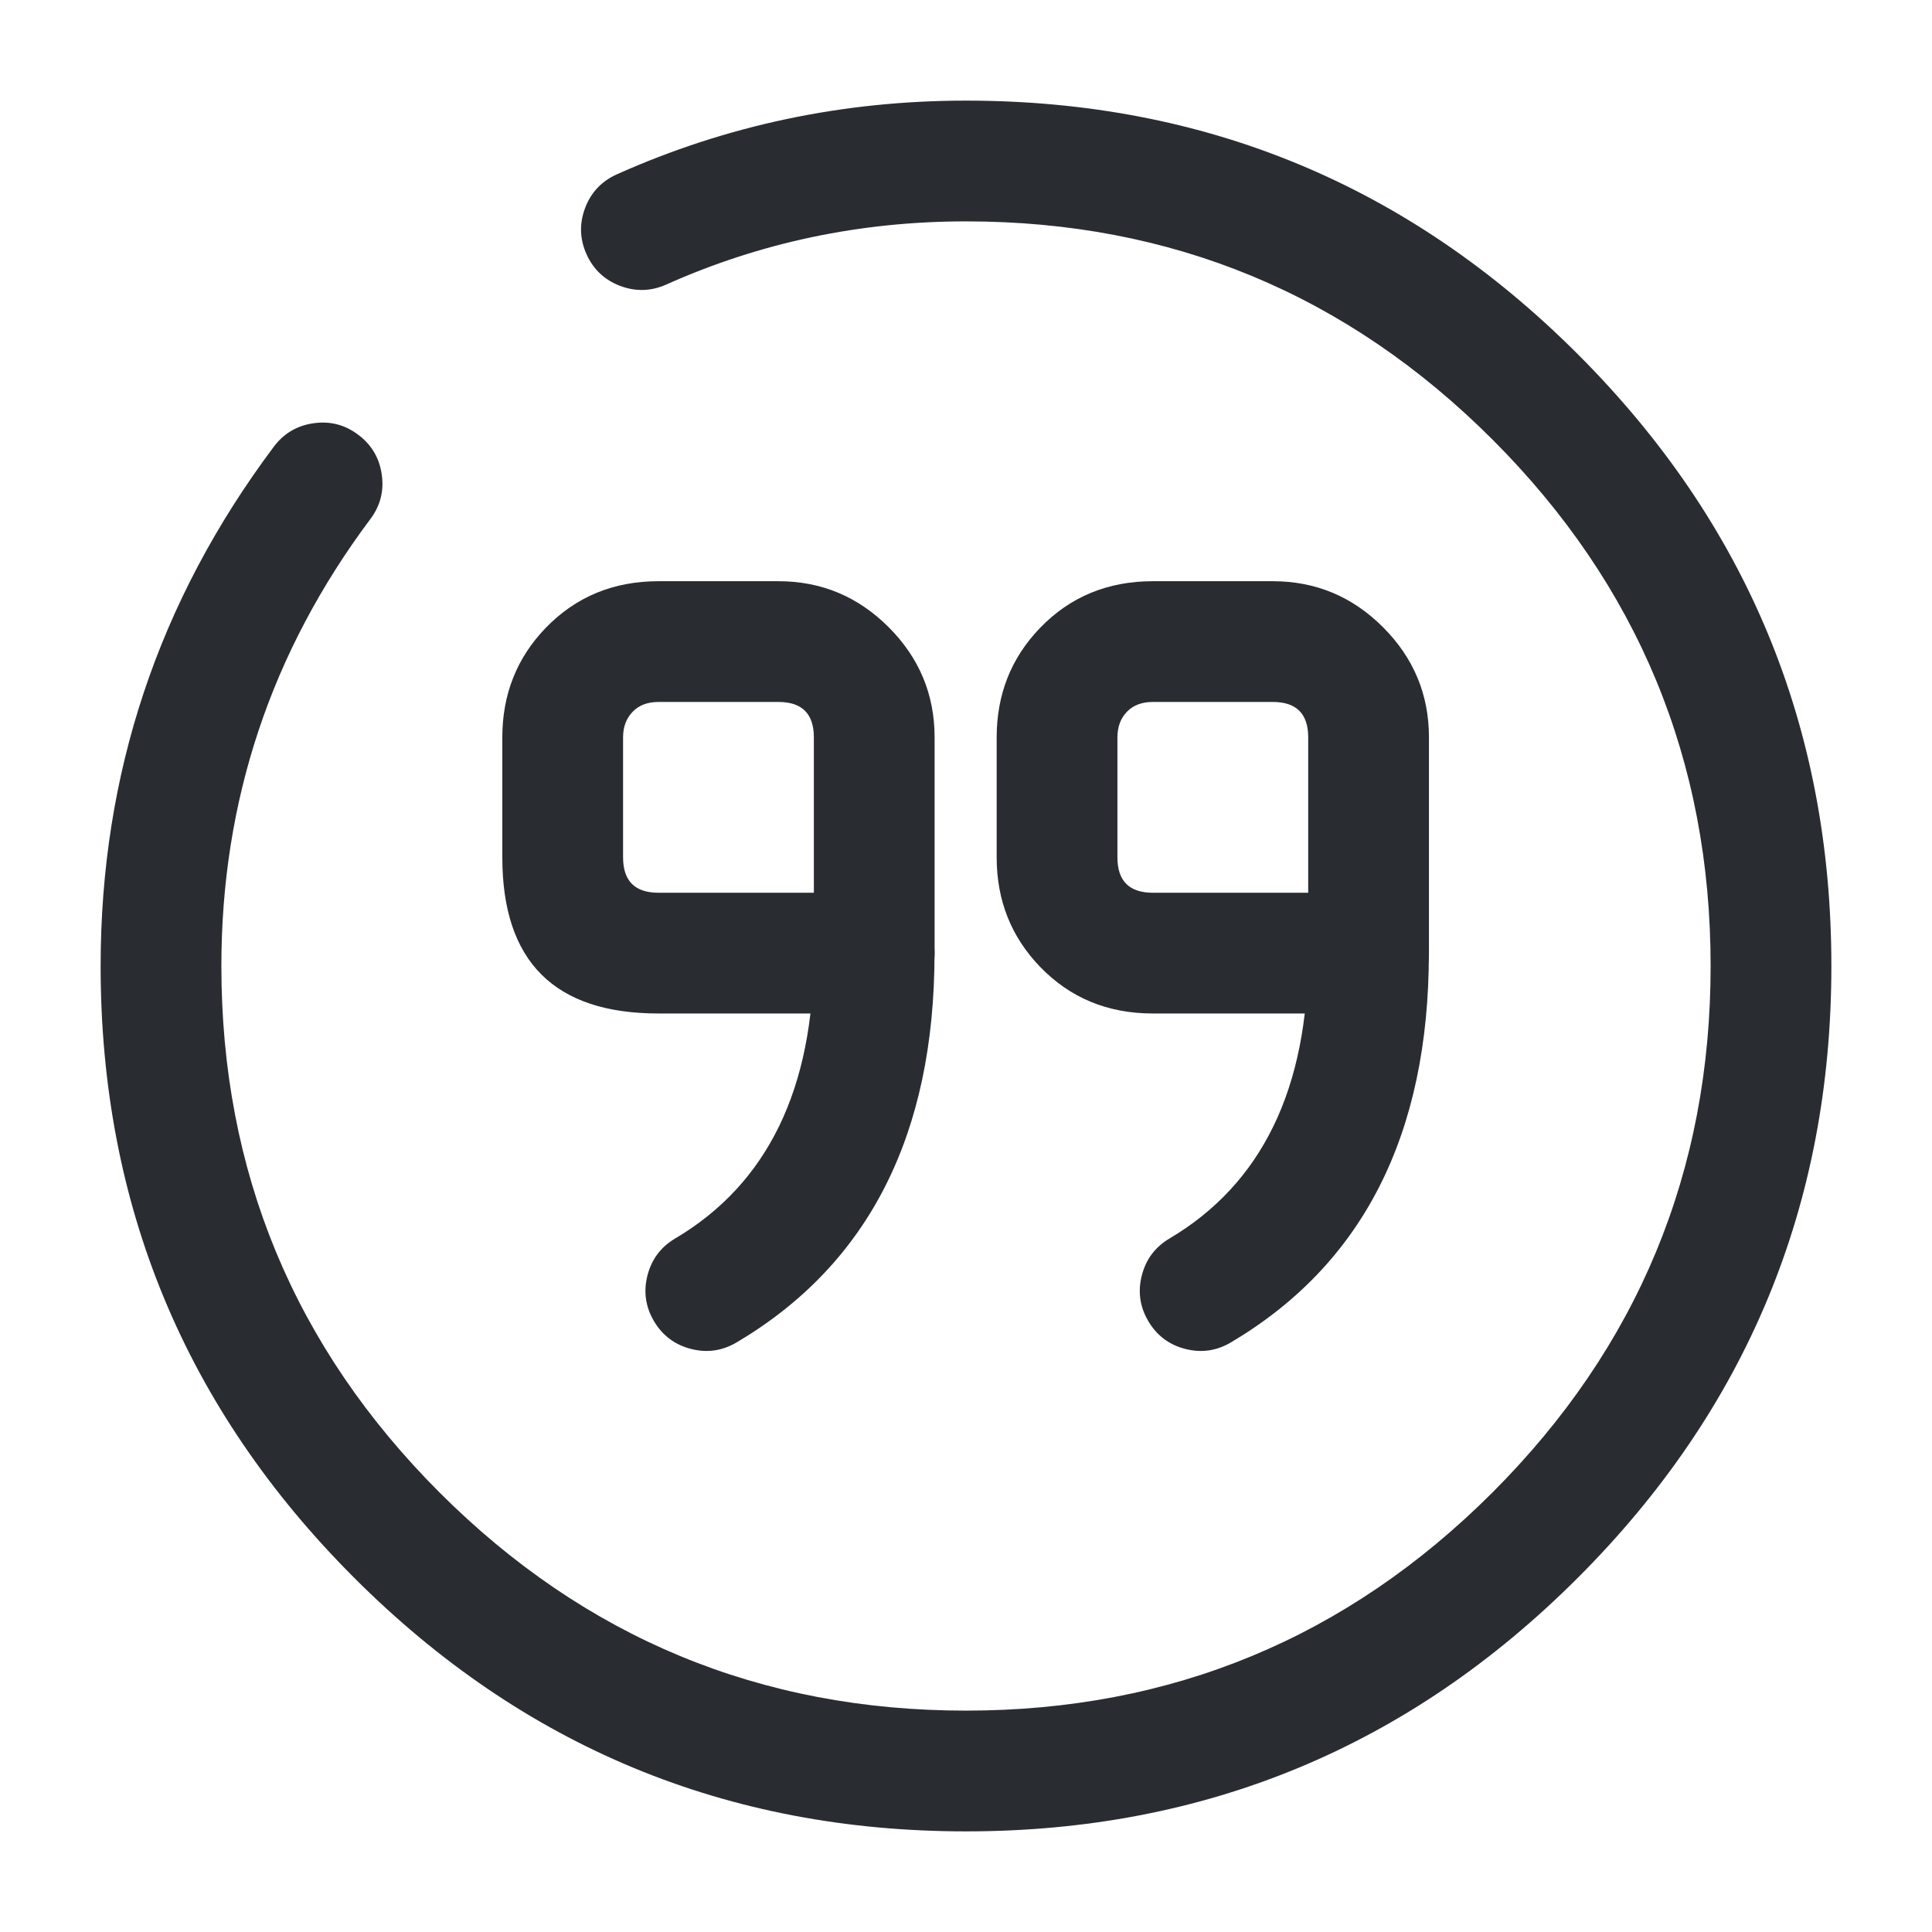 <svg xmlns="http://www.w3.org/2000/svg" width="24" height="24" viewBox="0 0 24 24">
  <defs/>
  <path fill="#292D32" d="M17.001,12.59 L14.321,12.59 Q13.48,12.59 12.92,12.01 Q12.381,11.451 12.381,10.65 L12.381,9.16 Q12.381,8.359 12.92,7.8 Q13.48,7.22 14.321,7.22 L15.811,7.22 Q16.609,7.22 17.18,7.791 Q17.751,8.362 17.751,9.16 L17.751,11.84 Q17.751,12.151 17.531,12.37 Q17.312,12.59 17.001,12.59 Z M16.251,11.09 L16.251,9.16 Q16.251,8.72 15.811,8.72 L14.321,8.72 Q14.117,8.72 13.999,8.842 Q13.881,8.965 13.881,9.16 L13.881,10.65 Q13.881,11.09 14.321,11.09 L16.251,11.09 Z"/>
  <path fill="#292D32" d="M17.75,11.84 Q17.75,15.22 15.292,16.675 Q15.025,16.834 14.724,16.757 Q14.423,16.68 14.265,16.412 Q14.107,16.145 14.184,15.844 Q14.261,15.543 14.528,15.385 Q16.25,14.365 16.25,11.84 Q16.25,11.529 16.47,11.31 Q16.69,11.09 17,11.09 Q17.311,11.09 17.531,11.31 Q17.75,11.529 17.75,11.84 Z"/>
  <path fill="#292D32" d="M10.86,12.59 L8.18,12.59 Q6.24,12.59 6.24,10.65 L6.24,9.16 Q6.24,8.359 6.779,7.8 Q7.34,7.22 8.18,7.22 L9.67,7.22 Q10.468,7.22 11.039,7.791 Q11.61,8.362 11.61,9.16 L11.61,11.84 Q11.61,12.151 11.391,12.37 Q11.171,12.59 10.86,12.59 Z M10.11,11.09 L10.11,9.16 Q10.11,8.72 9.67,8.72 L8.18,8.72 Q7.976,8.72 7.859,8.842 Q7.74,8.965 7.74,9.16 L7.74,10.65 Q7.74,11.09 8.18,11.09 L10.11,11.09 Z"/>
  <path fill="#292D32" d="M11.609,11.84 Q11.61,15.22 9.152,16.675 Q8.884,16.834 8.584,16.757 Q8.283,16.68 8.124,16.412 Q7.966,16.145 8.043,15.844 Q8.12,15.543 8.387,15.385 Q10.11,14.365 10.109,11.84 Q10.109,11.529 10.329,11.31 Q10.549,11.09 10.859,11.09 Q11.17,11.09 11.39,11.31 Q11.609,11.529 11.609,11.84 Z"/>
  <path fill="#292D32" d="M4.6,6.449 Q2.75,8.922 2.75,12 Q2.75,15.829 5.46,18.54 Q8.171,21.25 12,21.25 Q15.829,21.25 18.54,18.54 Q21.25,15.829 21.25,12 Q21.25,8.171 18.54,5.46 Q15.829,2.75 12,2.75 Q10.031,2.75 8.276,3.535 Q7.993,3.661 7.702,3.551 Q7.412,3.44 7.285,3.156 Q7.159,2.873 7.269,2.582 Q7.38,2.292 7.664,2.165 Q9.711,1.25 12,1.25 Q16.451,1.25 19.6,4.4 Q22.75,7.549 22.75,12 Q22.75,16.451 19.6,19.6 Q16.451,22.75 12,22.75 Q7.549,22.75 4.4,19.6 Q1.25,16.451 1.25,12 Q1.25,8.422 3.4,5.551 Q3.586,5.302 3.893,5.258 Q4.201,5.213 4.449,5.4 Q4.698,5.586 4.742,5.893 Q4.787,6.201 4.6,6.449 Z"/>
</svg>

